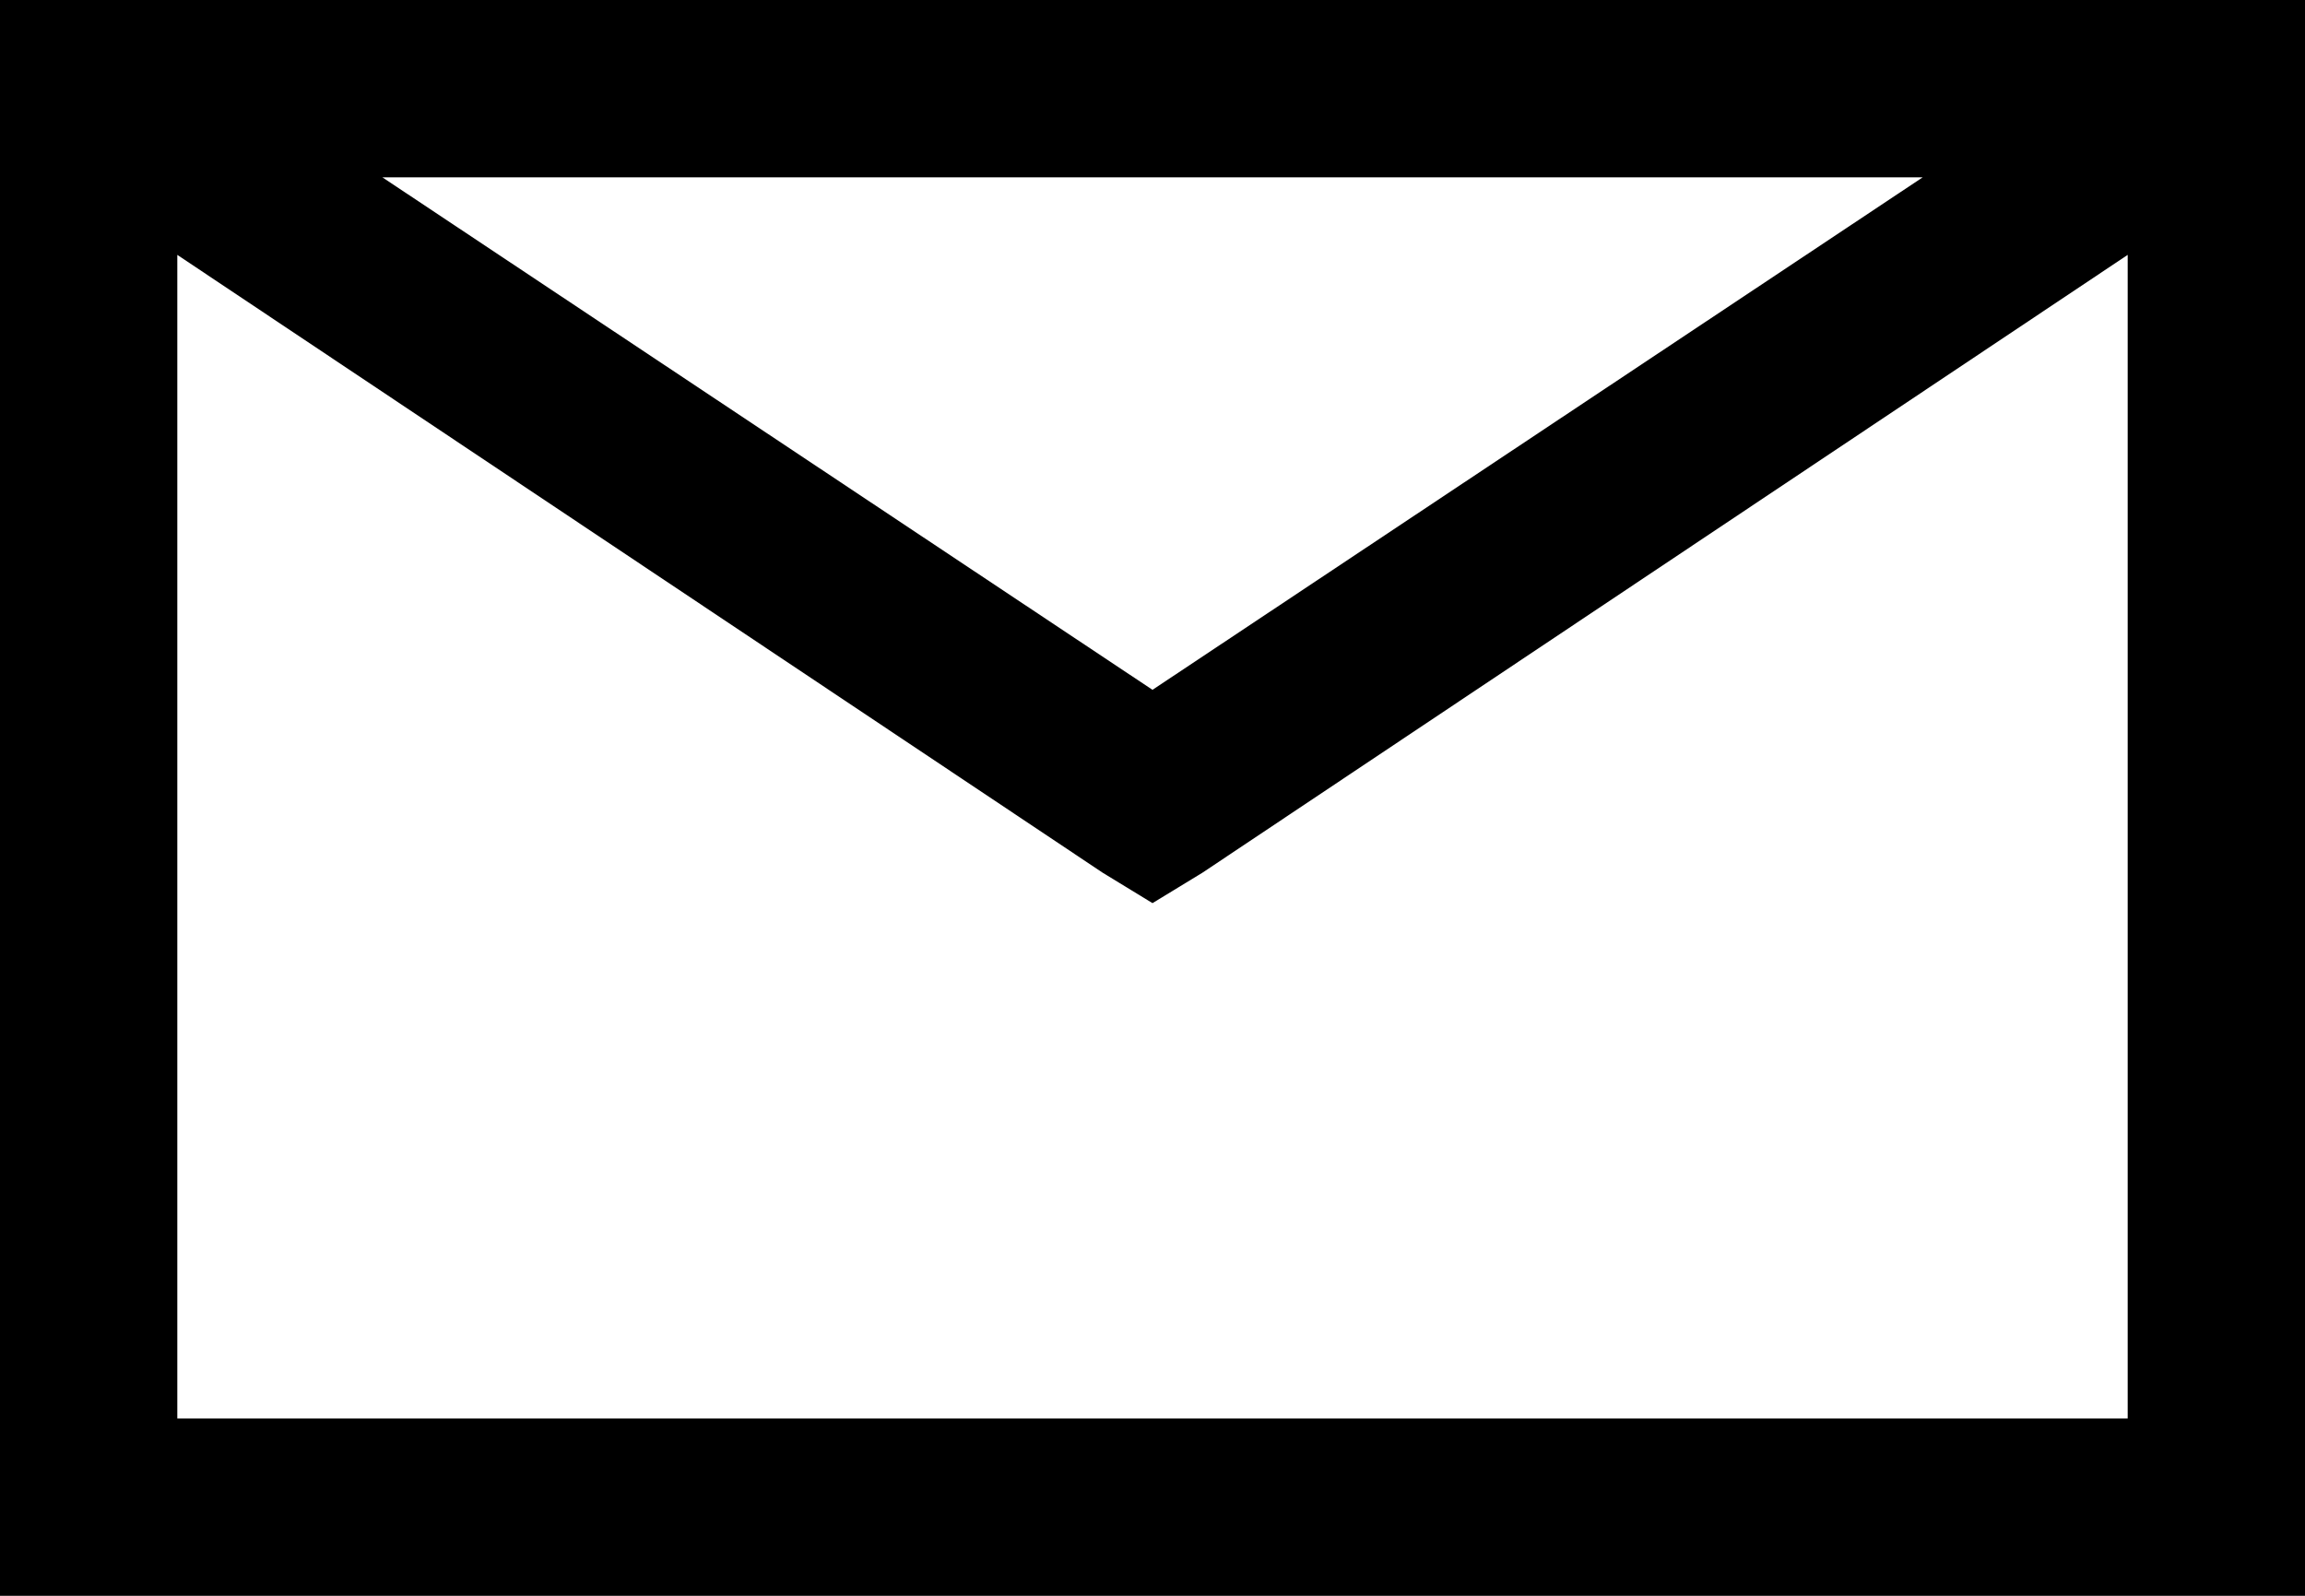 <svg width="26" height="18" viewBox="0 0 26 18" fill="none" xmlns="http://www.w3.org/2000/svg">
<path d="M0 0V18H26V0H0ZM4.313 2H21.688L13 7.781L4.313 2ZM2 2.875L12.438 9.844L13 10.187L13.563 9.844L24 2.875V16H2V2.875Z" fill="black"/>
</svg>
